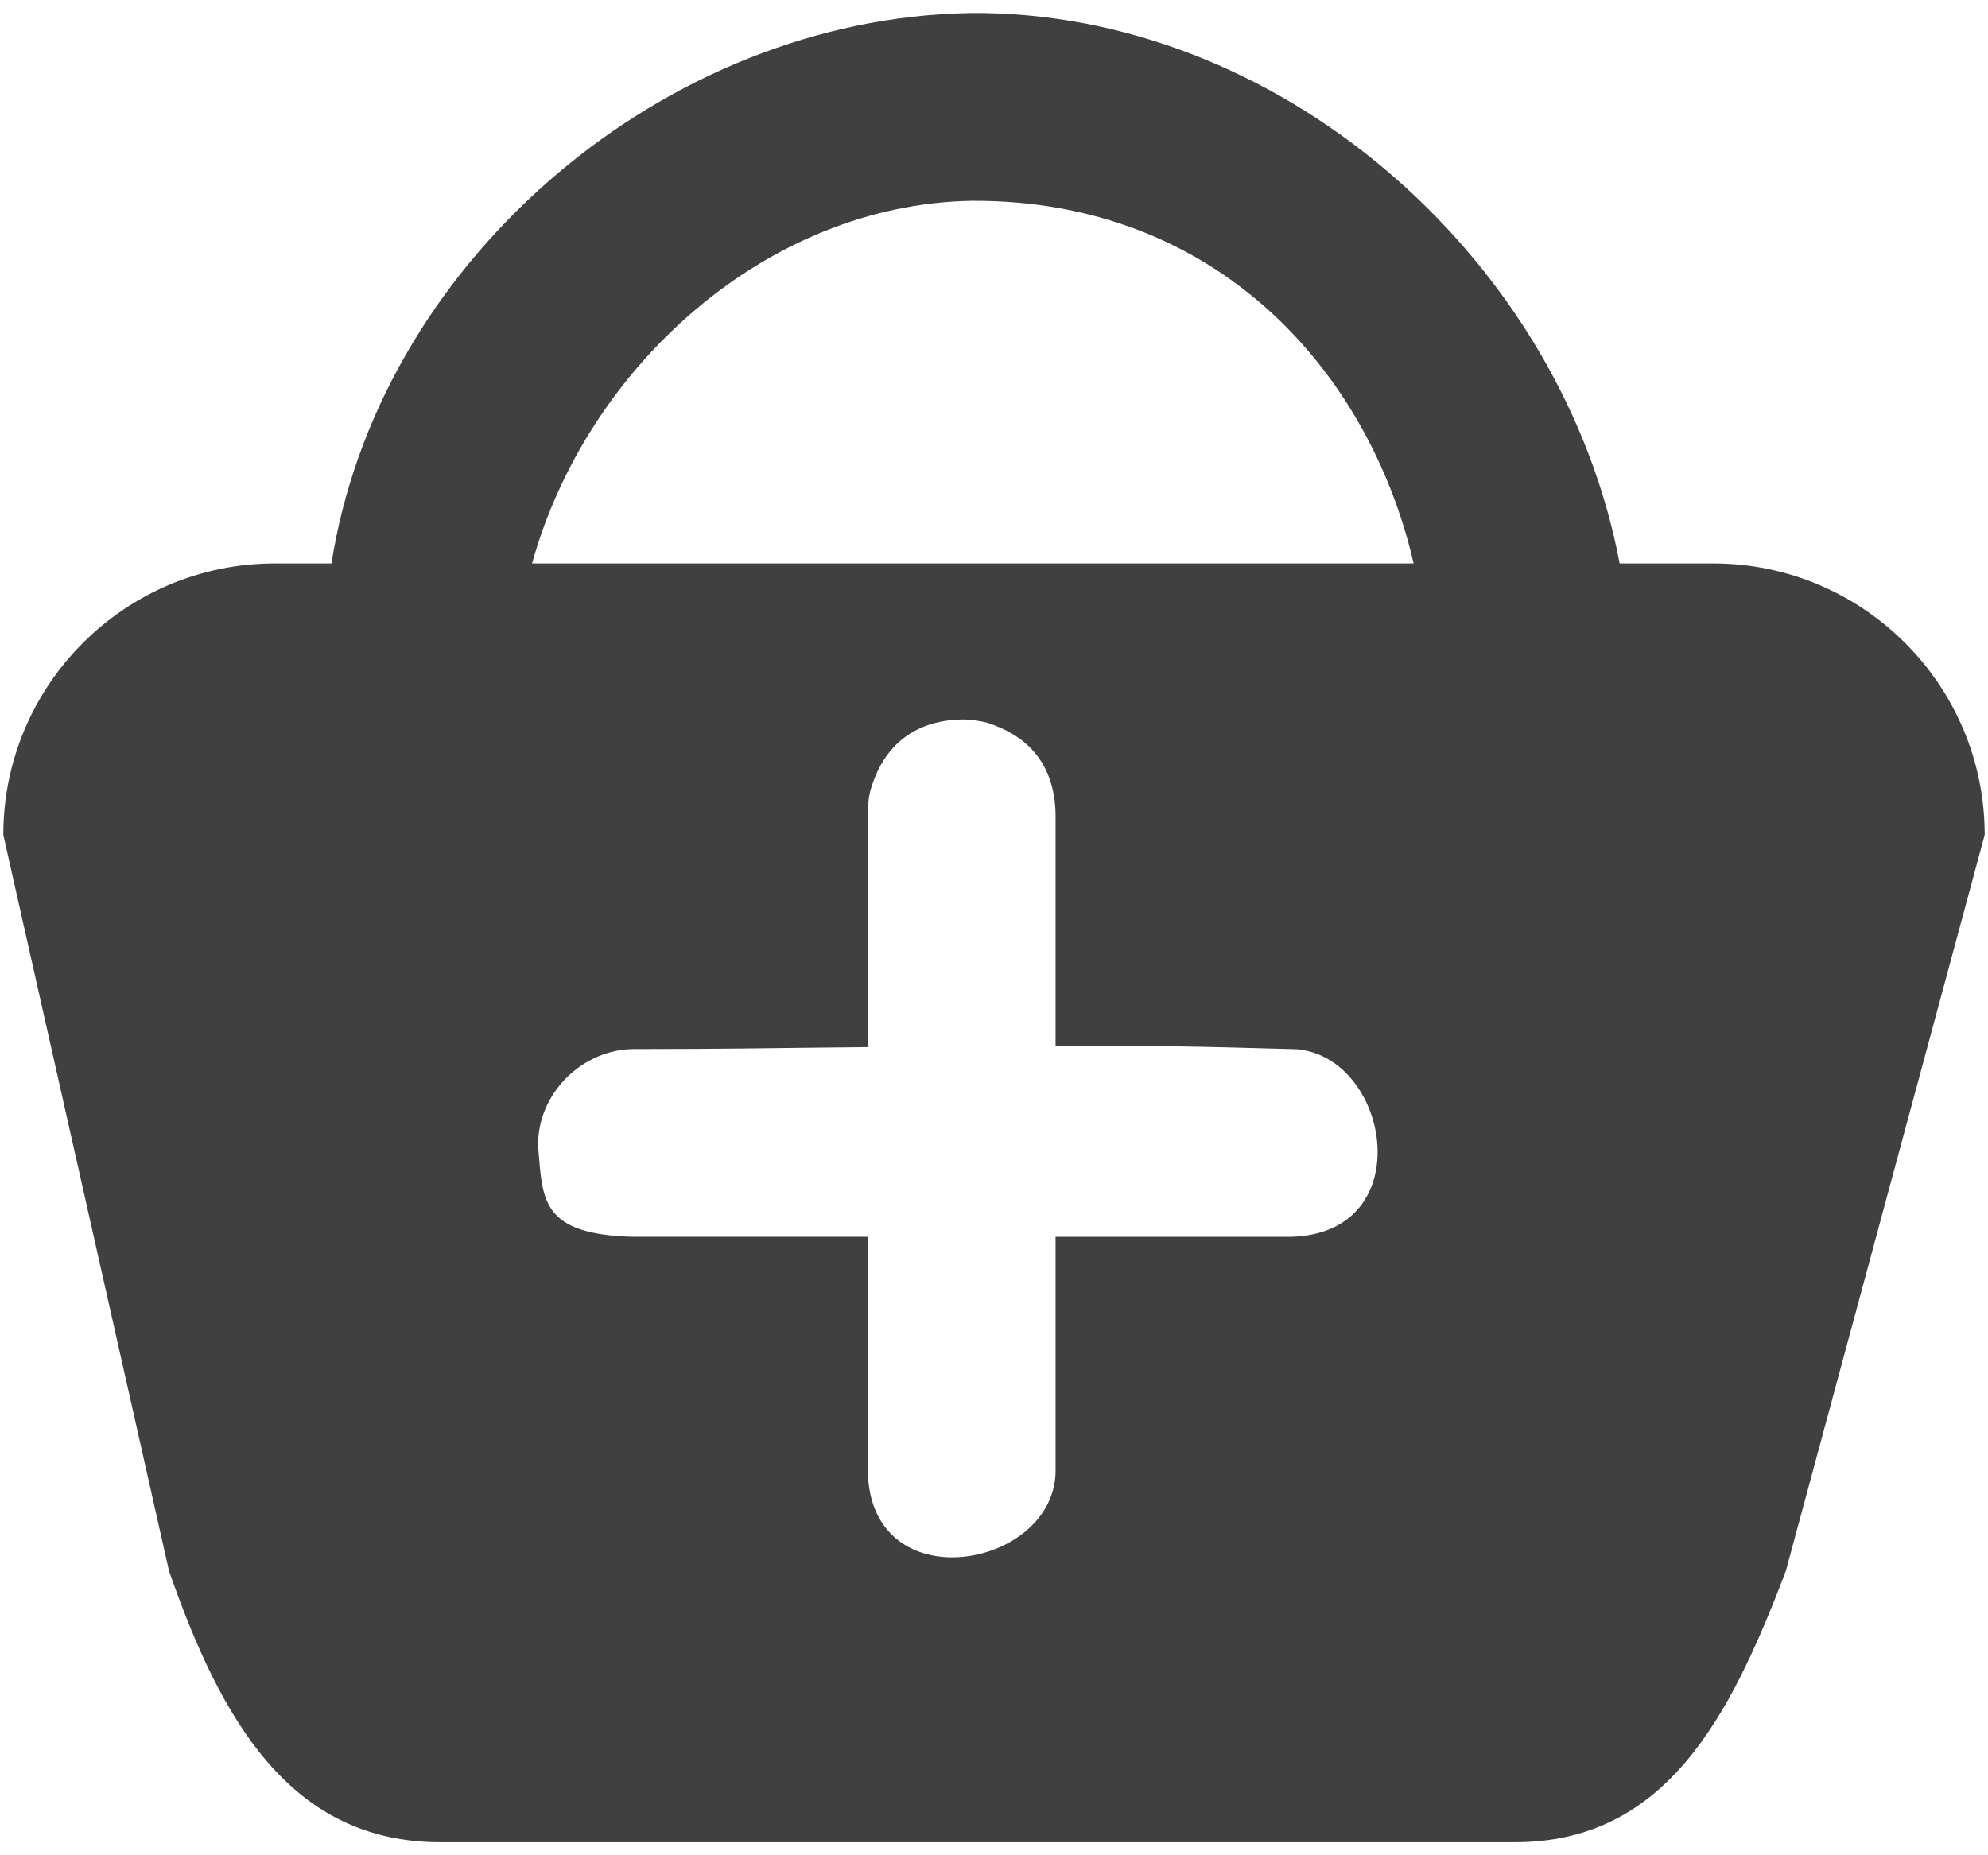 <?xml version="1.0" encoding="UTF-8" standalone="no"?><!DOCTYPE svg PUBLIC "-//W3C//DTD SVG 1.1//EN" "http://www.w3.org/Graphics/SVG/1.1/DTD/svg11.dtd"><svg width="60px" height="56px" version="1.1" xmlns="http://www.w3.org/2000/svg" xmlns:xlink="http://www.w3.org/1999/xlink" xml:space="preserve" xmlns:serif="http://www.serif.com/" style="fill-rule:evenodd;clip-rule:evenodd;stroke-linejoin:round;stroke-miterlimit:1.414;"><path d="M10.003,17.007c0.02,-0.123 0.04,-0.246 0.063,-0.37c1.597,-8.933 10.063,-16.07 19.17,-16.243c0.255,-0.001 0.254,-0.001 0.509,0c9.219,0.176 17.438,7.625 19.138,16.613l2.823,0c4.523,0 8.194,3.672 8.194,8.194l-6,22.212c-1.714,4.522 -3.671,8.194 -8.194,8.194l-32.412,0c-4.522,0 -6.623,-3.672 -8.194,-8.194l-5,-22.212c0,-4.522 3.671,-8.194 8.194,-8.194l1.709,0Zm16.189,20.325l0,7.117c0.111,3.883 5.583,2.904 5.666,0l0,-7.117l7.117,0c3.884,-0.111 2.984,-5.42 0.162,-5.662c-3.092,-0.088 -4.185,-0.109 -7.279,-0.102l0,-7.019c-0.04,-1.396 -0.735,-2.224 -1.805,-2.641c-0.212,-0.082 -0.291,-0.126 -0.786,-0.182c-0.053,-0.003 -0.107,-0.006 -0.161,-0.01c-1.452,0 -2.345,0.746 -2.75,1.88c-0.099,0.28 -0.149,0.426 -0.164,0.953l0,7.057c-3.039,0.027 -4.078,0.059 -7.117,0.059c-1.645,0.047 -2.957,1.521 -2.823,3.076c0.126,1.469 0.092,2.513 2.823,2.591l7.117,0Zm16.473,-20.325c-1.356,-5.855 -5.987,-10.993 -13.357,-10.946c-6.183,0.117 -11.605,5.019 -13.25,10.946l26.607,0Z" style="fill:#404040;"/></svg>